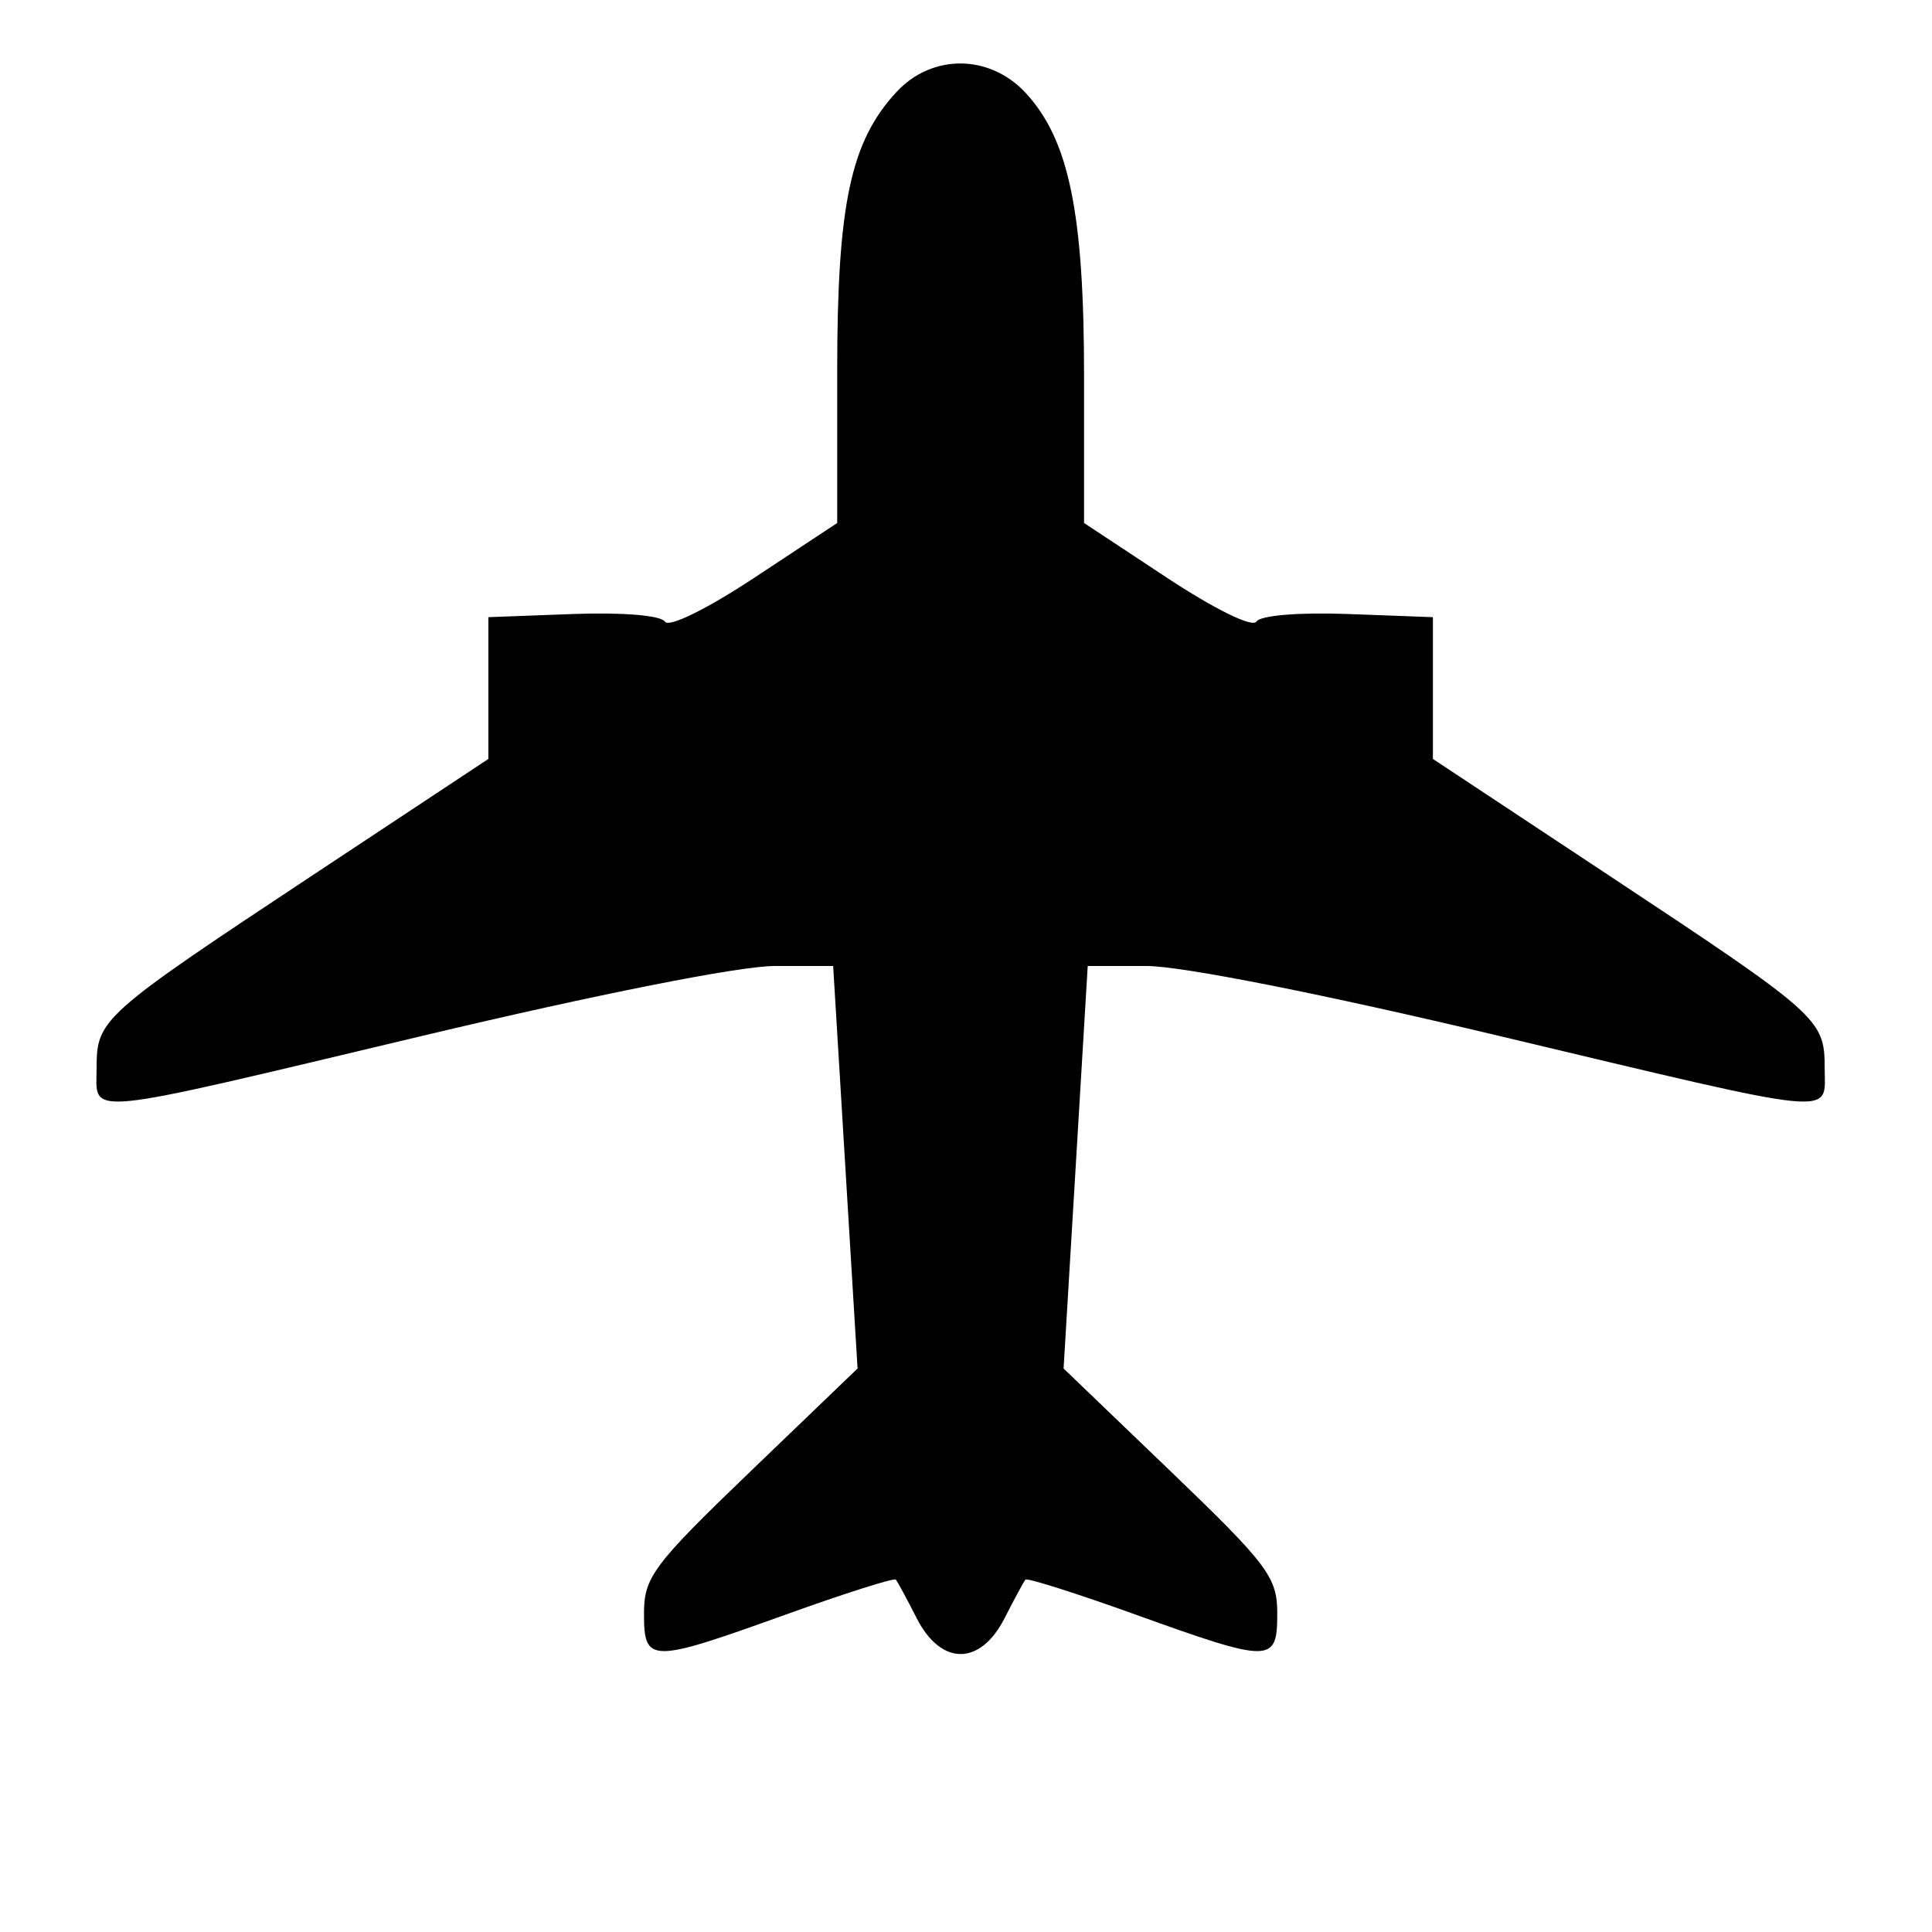 <svg id="svg" xmlns="http://www.w3.org/2000/svg" xmlns:xlink="http://www.w3.org/1999/xlink" width="400" height="400" viewBox="0, 0, 400,400"><g id="svgg"><path id="path0" d="M185.605 19.046 C 176.104 29.297,173.333 42.329,173.333 76.760 L 173.333 108.283 156.187 119.607 C 146.340 126.110,138.453 129.981,137.660 128.699 C 136.866 127.414,128.817 126.745,118.696 127.122 L 101.111 127.778 101.111 142.454 L 101.111 157.130 64.523 181.343 C 21.040 210.118,20.000 211.047,20.000 221.111 C 20.000 231.106,15.767 231.524,87.526 214.444 C 123.700 205.835,153.119 200.000,160.355 200.000 L 172.496 200.000 175.022 241.667 L 177.549 283.333 155.441 304.577 C 135.277 323.953,133.333 326.542,133.333 334.022 C 133.333 344.402,134.507 344.412,162.714 334.268 C 174.879 329.893,185.117 326.643,185.467 327.045 C 185.816 327.448,187.754 331.028,189.774 335.000 C 194.826 344.934,202.951 344.934,208.003 335.000 C 210.023 331.028,211.962 327.448,212.311 327.045 C 212.660 326.643,222.899 329.893,235.064 334.268 C 263.271 344.412,264.444 344.402,264.444 334.022 C 264.444 326.541,262.502 323.956,242.324 304.577 L 220.203 283.333 222.703 241.667 L 225.202 200.000 237.383 200.000 C 244.668 200.000,273.952 205.805,310.251 214.444 C 382.011 231.524,377.778 231.106,377.778 221.111 C 377.778 211.047,376.738 210.118,333.255 181.343 L 296.667 157.130 296.667 142.454 L 296.667 127.778 279.082 127.122 C 268.960 126.745,260.911 127.414,260.117 128.699 C 259.325 129.981,251.438 126.110,241.591 119.607 L 224.444 108.283 224.444 77.878 C 224.444 44.061,221.319 28.915,212.343 19.230 C 204.887 11.185,192.966 11.103,185.605 19.046 " stroke="none" fill="#000000" fill-rule="evenodd"></path></g></svg>